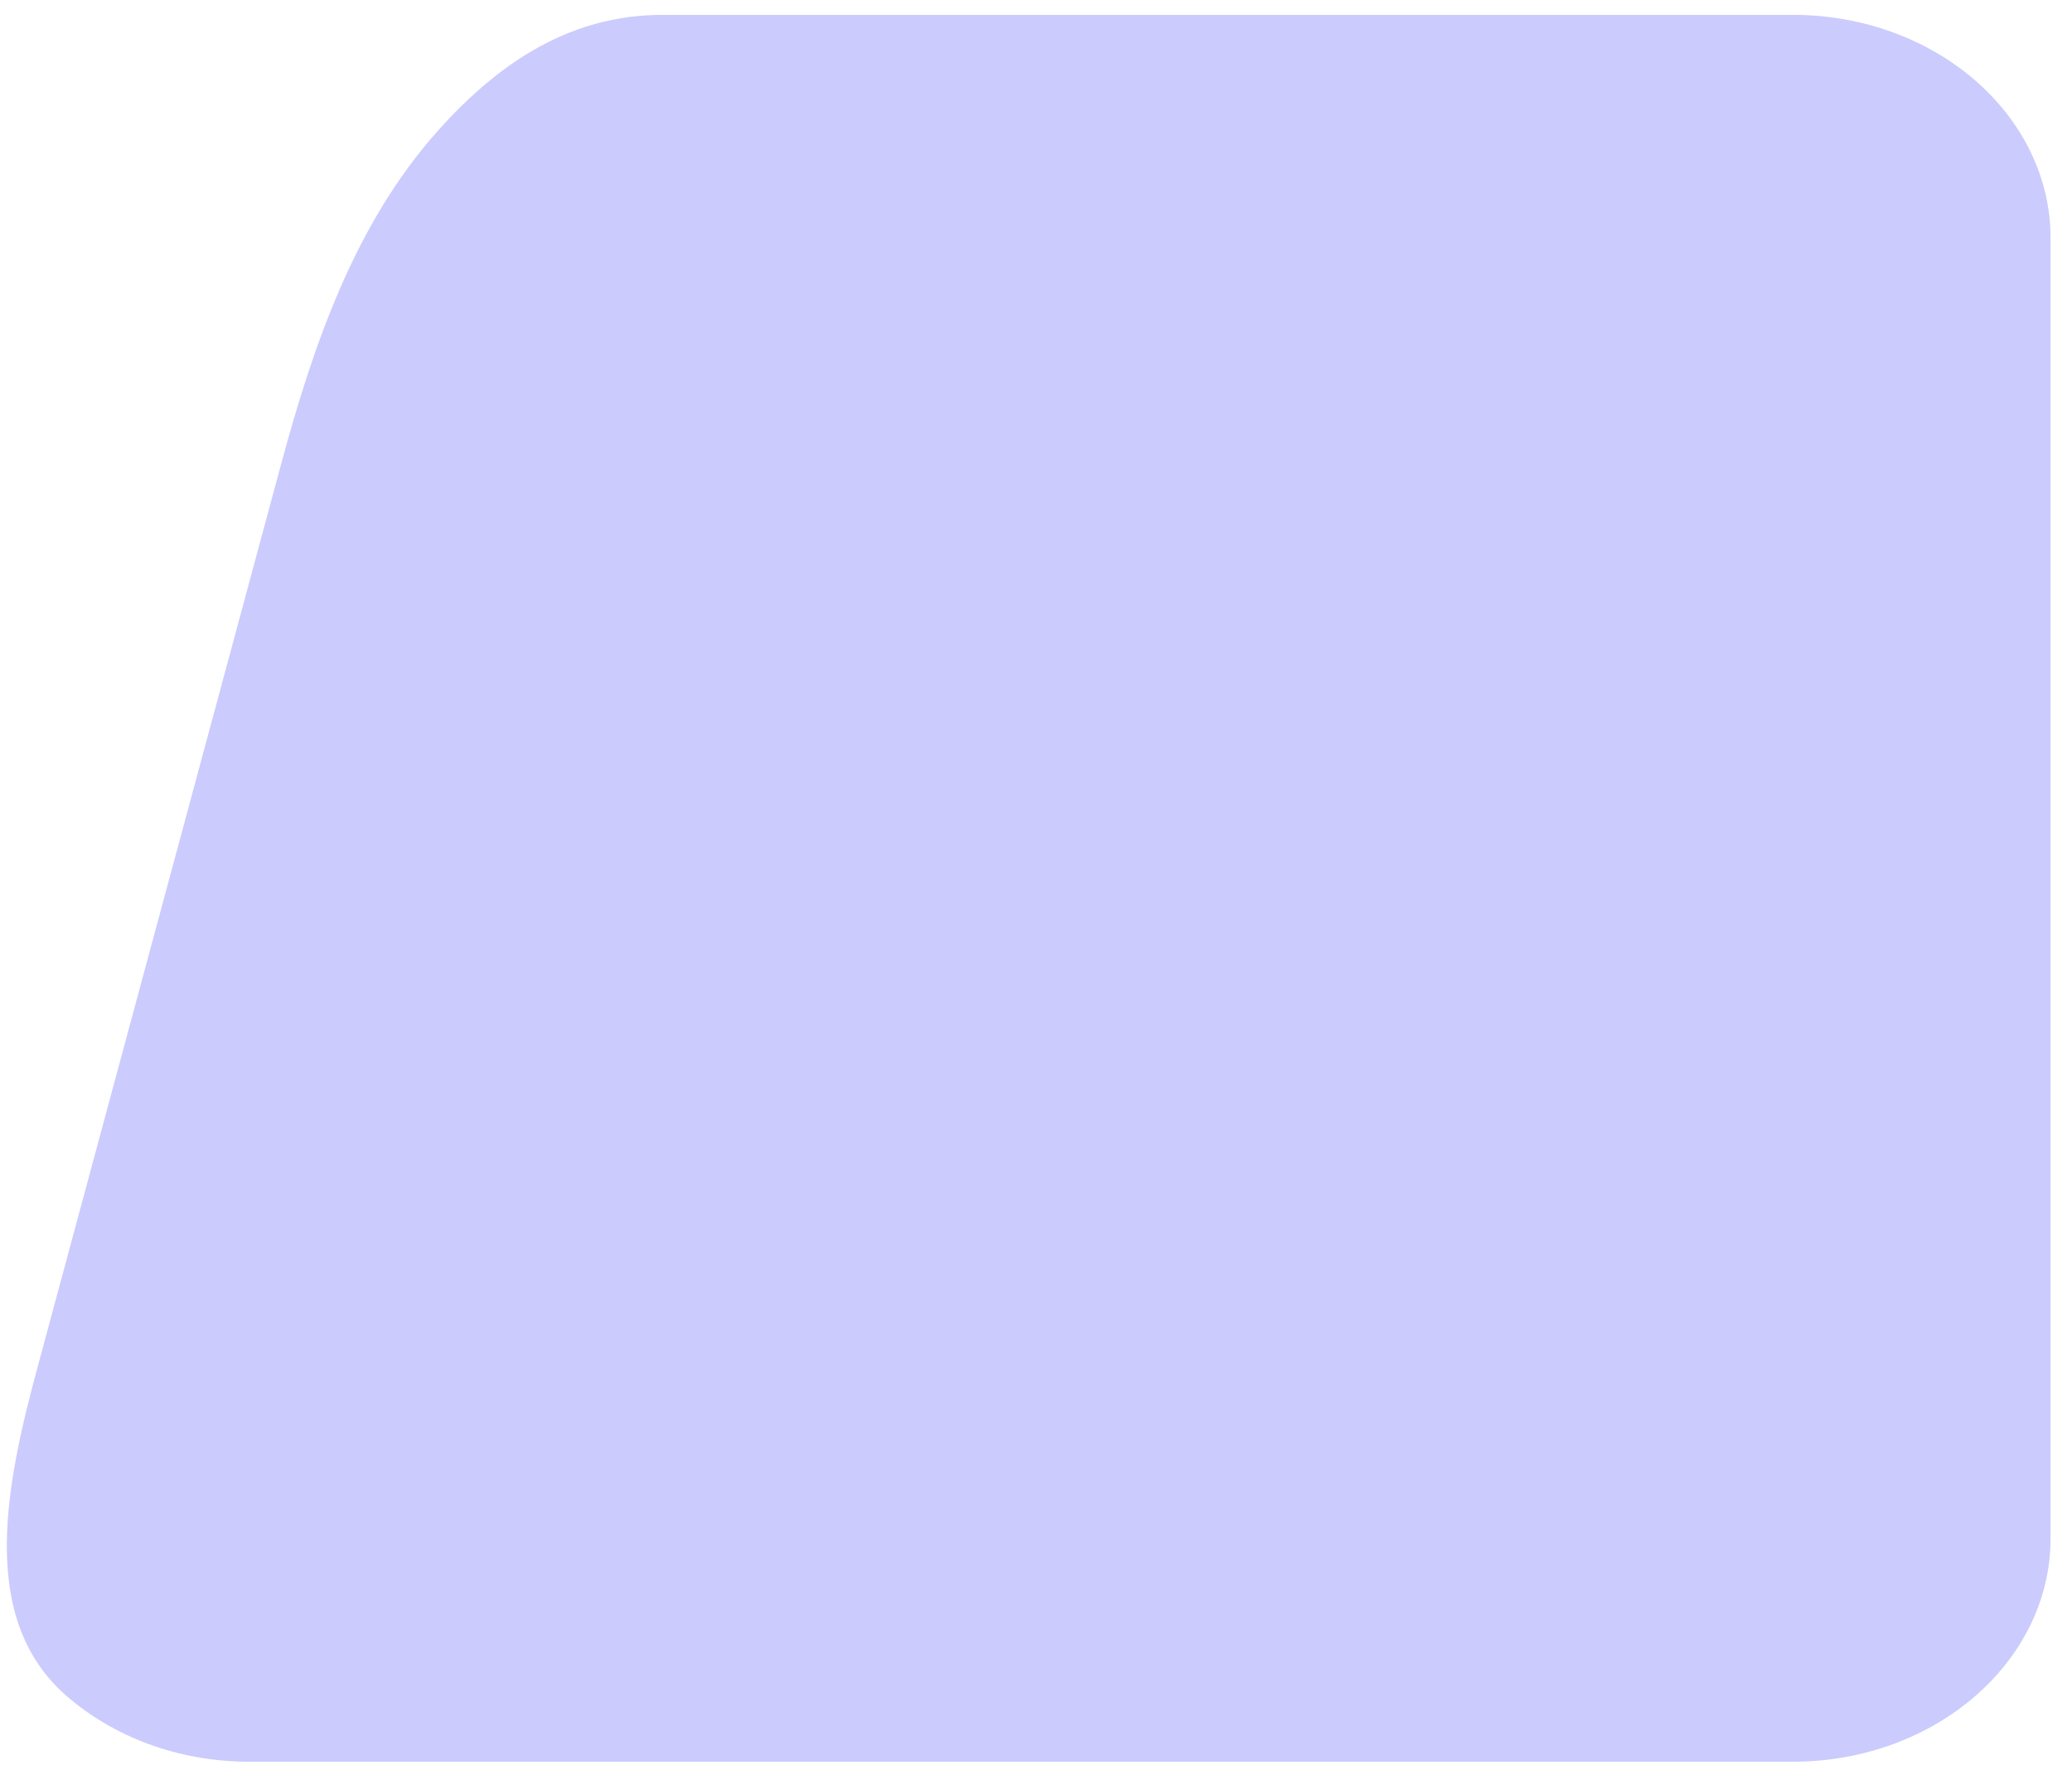 <svg width="81" height="69" viewBox="0 0 81 69" fill="none" xmlns="http://www.w3.org/2000/svg">
<path d="M10.987 18.157C12.25 13.477 13.871 8.762 17.094 5.14C19.608 2.316 22.416 0.58 25.927 0.58H70.076C75.646 0.58 80.162 4.491 80.162 9.316V60.148C80.162 64.973 75.646 68.884 70.076 68.884H9.75C6.948 68.884 4.413 67.895 2.585 66.297C-0.924 63.23 0.278 57.868 1.492 53.369L10.987 18.157Z" fill="#CBCBFD"/>
</svg>
